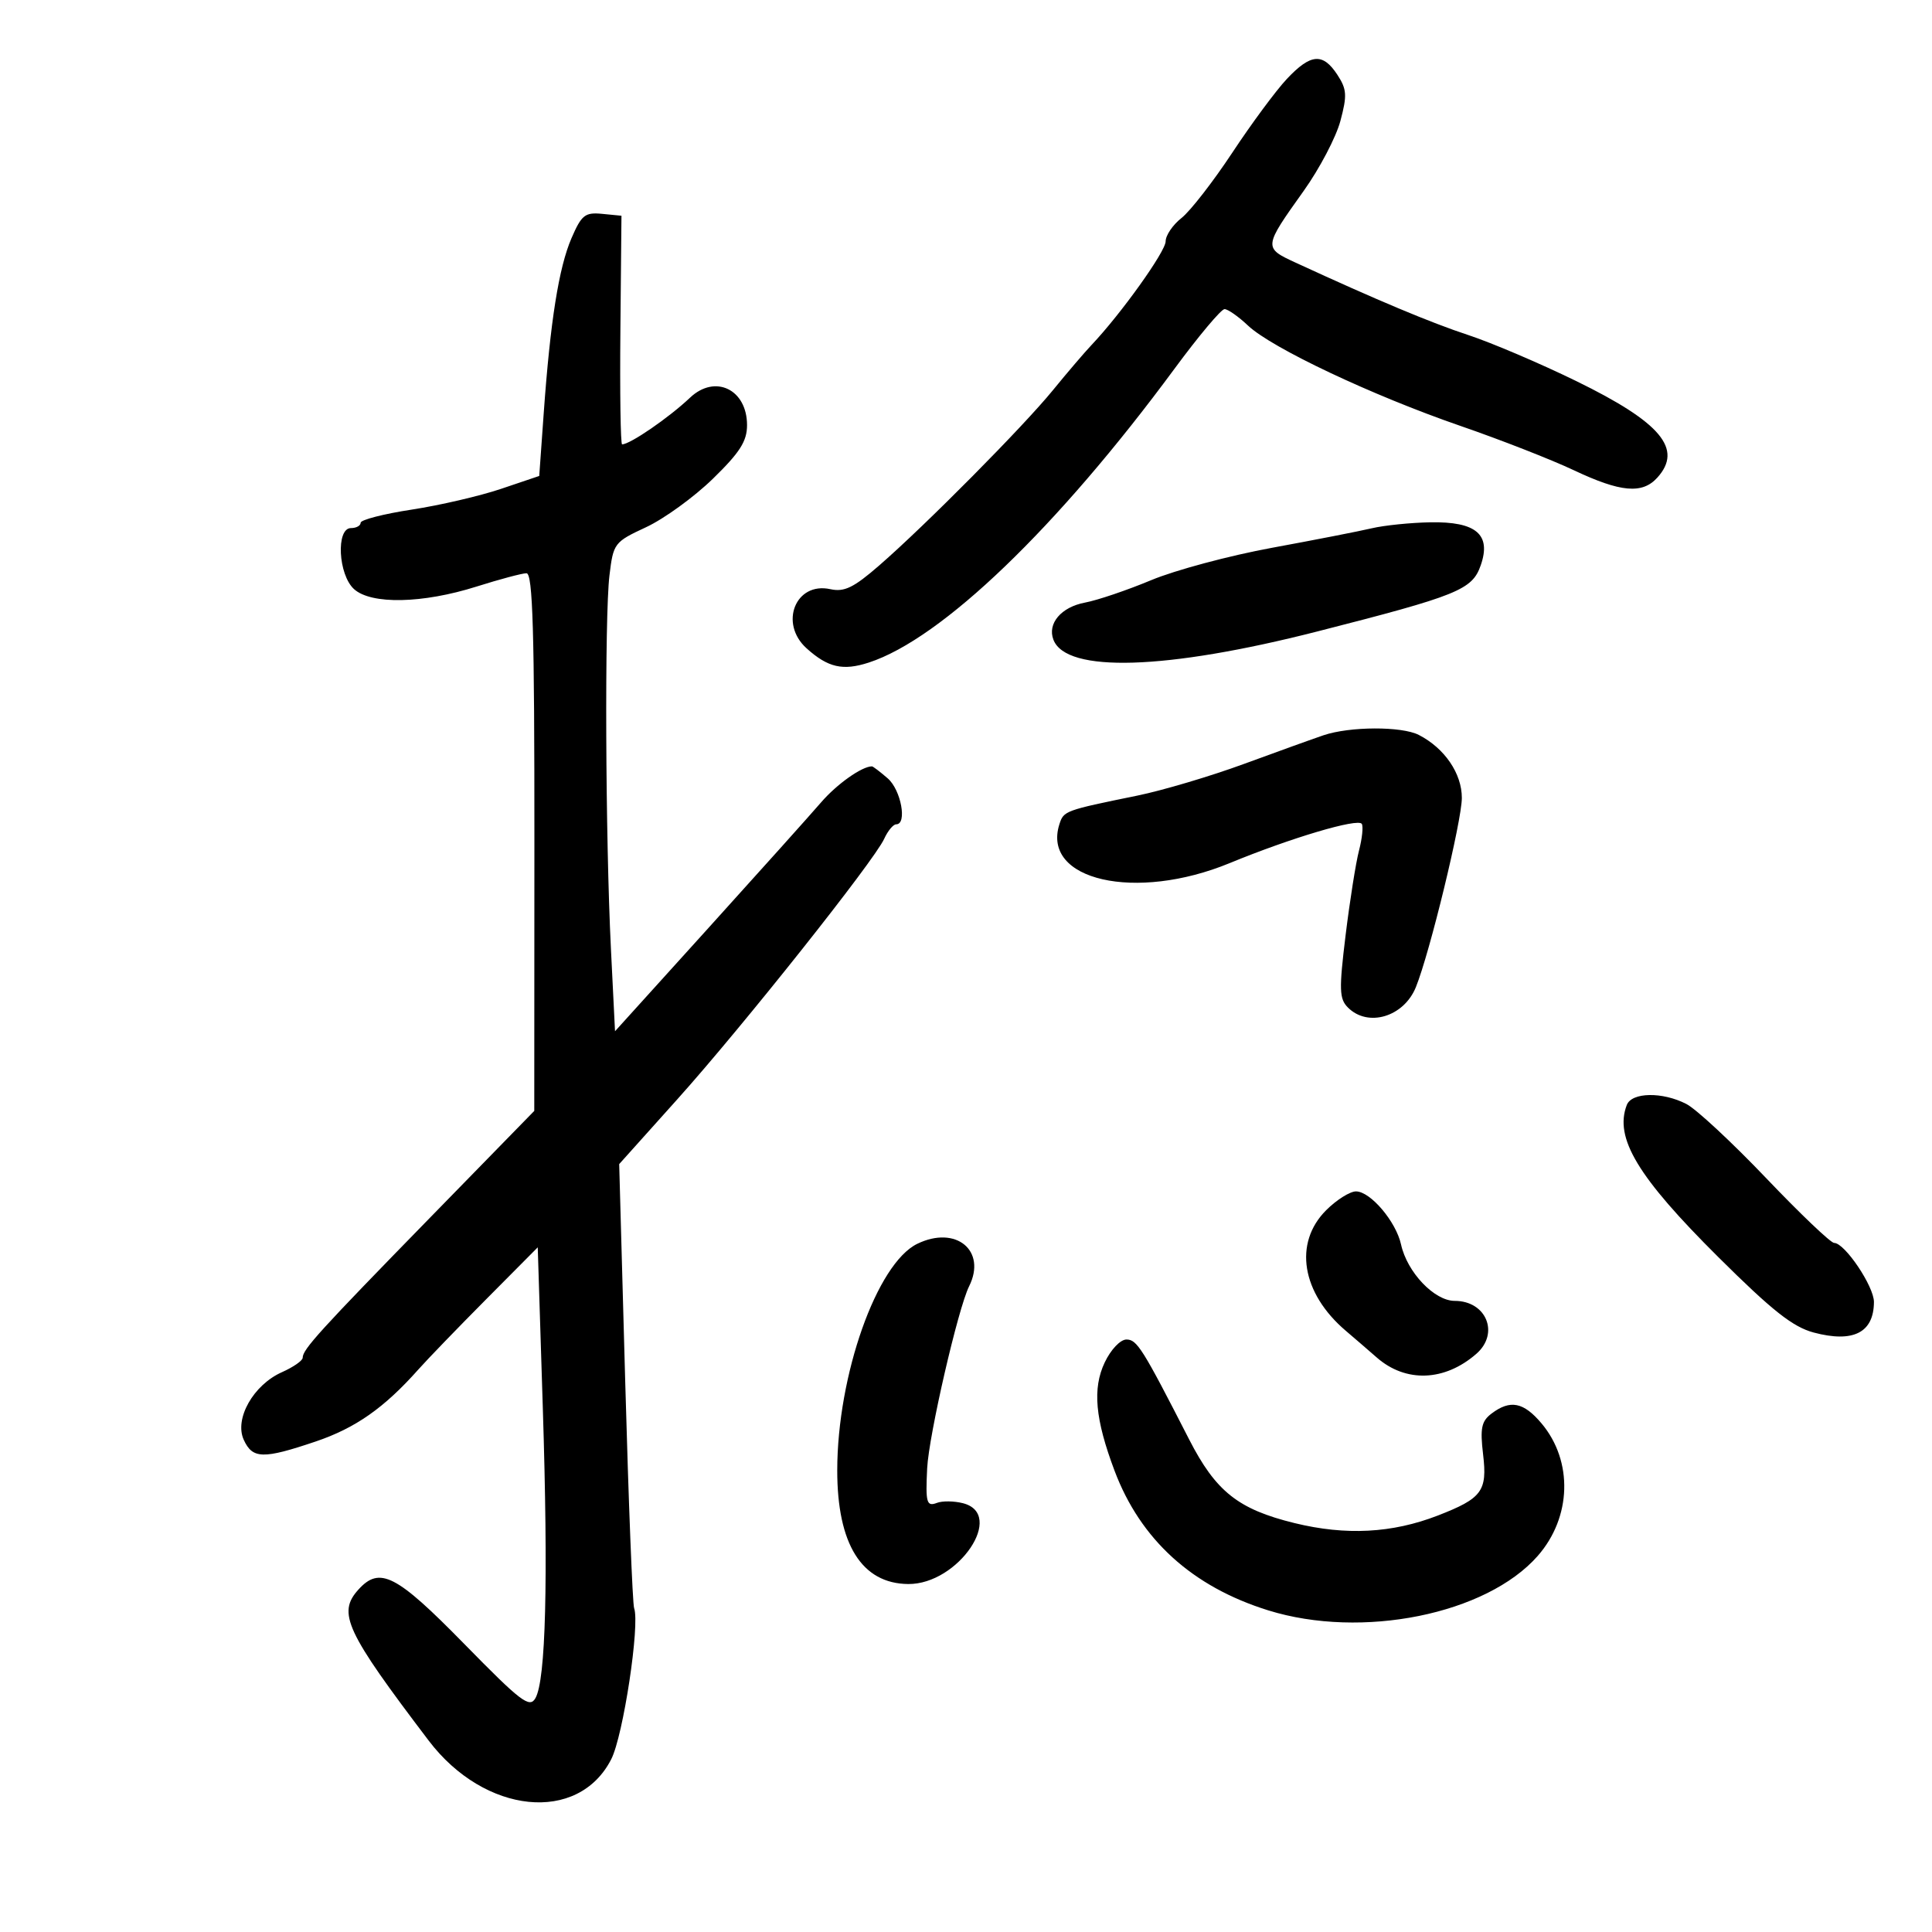 <svg xmlns="http://www.w3.org/2000/svg" width="300" height="300" viewBox="0 0 300 300" version="1.1">
	<path d="M 199.828 12.250 C 198.146 14.038, 194.332 19.191, 191.353 23.703 C 188.373 28.214, 184.825 32.779, 183.468 33.847 C 182.111 34.914, 181 36.549, 181 37.478 C 181 39.048, 174.093 48.708, 169.500 53.562 C 168.400 54.724, 165.700 57.884, 163.500 60.583 C 158.885 66.246, 143.754 81.515, 136.543 87.787 C 132.550 91.260, 131.104 91.962, 128.931 91.485 C 123.539 90.301, 120.938 96.796, 125.250 100.677 C 128.566 103.662, 130.884 104.191, 134.903 102.883 C 146.223 99.195, 164.190 81.927, 182.382 57.250 C 186.133 52.163, 189.625 48, 190.144 48 C 190.663 48, 192.305 49.152, 193.794 50.559 C 197.473 54.038, 213.093 61.415, 226.769 66.133 C 232.967 68.271, 240.886 71.366, 244.366 73.010 C 251.652 76.453, 255.009 76.753, 257.345 74.171 C 261.375 69.719, 257.908 65.590, 244.741 59.164 C 239.109 56.415, 231.575 53.204, 228 52.028 C 222.170 50.111, 213.835 46.617, 201.183 40.783 C 196.174 38.474, 196.182 38.406, 202.444 29.630 C 204.899 26.191, 207.459 21.312, 208.134 18.788 C 209.201 14.801, 209.138 13.860, 207.658 11.600 C 205.407 8.165, 203.527 8.321, 199.828 12.250 M 88.743 36.980 C 86.770 41.547, 85.448 49.882, 84.425 64.203 L 83.733 73.907 77.791 75.913 C 74.523 77.017, 68.283 78.466, 63.925 79.133 C 59.566 79.800, 56 80.718, 56 81.173 C 56 81.628, 55.325 82, 54.500 82 C 52.150 82, 52.512 89.249, 54.974 91.477 C 57.645 93.894, 65.629 93.728, 74 91.081 C 77.575 89.951, 81.063 89.020, 81.750 89.013 C 82.731 89.003, 82.996 97.999, 82.980 130.750 L 82.961 172.500 66.730 189.126 C 49.572 206.704, 47 209.533, 47 210.831 C 47 211.275, 45.552 212.283, 43.783 213.070 C 39.342 215.044, 36.365 220.310, 37.848 223.566 C 39.210 226.555, 40.849 226.595, 49.009 223.840 C 55.192 221.751, 59.662 218.617, 64.966 212.648 C 66.359 211.079, 71.100 206.171, 75.500 201.741 L 83.500 193.686 84.287 218.593 C 85.141 245.621, 84.754 260.844, 83.141 263.689 C 82.237 265.283, 80.912 264.273, 72.071 255.250 C 61.526 244.487, 58.963 243.173, 55.655 246.829 C 52.356 250.474, 53.666 253.289, 66.568 270.284 C 75.261 281.735, 89.789 283.214, 94.914 273.169 C 96.778 269.515, 99.392 252.252, 98.466 249.711 C 98.223 249.045, 97.602 233.259, 97.086 214.631 L 96.148 180.761 105.170 170.702 C 115.325 159.379, 135.731 133.684, 137.296 130.251 C 137.860 129.013, 138.699 128, 139.161 128 C 140.898 128, 139.914 122.660, 137.847 120.867 C 136.663 119.840, 135.559 119, 135.394 119 C 133.835 119, 129.938 121.759, 127.500 124.589 C 125.850 126.504, 117.975 135.285, 110 144.101 L 95.500 160.131 94.864 147.315 C 94.007 130.052, 93.871 95.715, 94.635 89.362 C 95.237 84.347, 95.374 84.167, 100.326 81.862 C 103.117 80.563, 107.785 77.176, 110.700 74.337 C 114.891 70.253, 116 68.513, 116 66.015 C 116 60.457, 111.043 58.067, 107.150 61.750 C 103.854 64.868, 97.840 69, 96.598 69 C 96.362 69, 96.243 61.013, 96.334 51.250 L 96.500 33.500 93.500 33.207 C 90.842 32.947, 90.300 33.377, 88.743 36.980 M 213 82.033 C 211.075 82.487, 204.100 83.851, 197.500 85.064 C 190.900 86.276, 182.464 88.537, 178.753 90.088 C 175.042 91.639, 170.418 93.206, 168.476 93.570 C 164.781 94.264, 162.609 96.818, 163.575 99.336 C 165.567 104.527, 181.069 104.046, 204.500 98.066 C 226.413 92.473, 228.599 91.589, 229.926 87.783 C 231.595 82.994, 229.224 80.972, 222.095 81.103 C 219.018 81.160, 214.925 81.579, 213 82.033 M 205.500 114.176 C 203.850 114.736, 198.276 116.745, 193.113 118.640 C 187.950 120.535, 180.525 122.740, 176.613 123.540 C 165.306 125.851, 165.165 125.903, 164.499 128.002 C 161.734 136.716, 176.348 140.042, 190.947 134.022 C 200.441 130.107, 210.886 127.006, 211.458 127.932 C 211.709 128.338, 211.513 130.207, 211.023 132.085 C 210.533 133.963, 209.599 139.866, 208.946 145.202 C 207.910 153.682, 207.956 155.098, 209.309 156.452 C 212.425 159.568, 217.987 157.900, 219.855 153.288 C 222.010 147.972, 226.987 127.482, 226.994 123.906 C 227 120.109, 224.318 116.179, 220.316 114.122 C 217.658 112.757, 209.596 112.786, 205.500 114.176 M 252.607 171.582 C 250.644 176.698, 254.282 182.743, 266.829 195.212 C 275.195 203.527, 278.395 206.055, 281.643 206.918 C 287.772 208.547, 290.953 206.935, 290.985 202.183 C 291.001 199.753, 286.454 193, 284.802 193 C 284.274 193, 279.521 188.469, 274.240 182.932 C 268.959 177.395, 263.392 172.220, 261.869 171.432 C 258.153 169.511, 253.372 169.588, 252.607 171.582 M 205.923 187.923 C 200.830 193.016, 202.099 200.792, 208.977 206.647 C 210.365 207.828, 212.527 209.693, 213.782 210.792 C 218.288 214.737, 224.325 214.513, 229.250 210.217 C 232.874 207.056, 230.806 202, 225.889 202 C 222.726 202, 218.502 197.561, 217.553 193.241 C 216.772 189.683, 212.795 185, 210.557 185 C 209.616 185, 207.531 186.315, 205.923 187.923 M 142.439 193.136 C 136.154 196.188, 130.020 213.537, 130.007 228.300 C 129.997 239.780, 133.812 245.899, 141.022 245.967 C 148.810 246.040, 156.204 235.093, 149.502 233.411 C 148.128 233.066, 146.328 233.044, 145.502 233.361 C 143.882 233.983, 143.705 233.366, 143.970 228 C 144.221 222.896, 148.764 203.178, 150.482 199.735 C 153.251 194.184, 148.429 190.228, 142.439 193.136 M 171.537 211.564 C 169.617 215.609, 170.050 220.364, 173.068 228.378 C 177.099 239.082, 185.138 246.385, 196.927 250.054 C 211.466 254.579, 230.812 250.673, 238.775 241.604 C 244.039 235.609, 244.292 226.877, 239.371 221.029 C 236.580 217.712, 234.505 217.302, 231.607 219.497 C 230.034 220.687, 229.812 221.766, 230.297 225.864 C 230.969 231.537, 230.125 232.673, 223.252 235.336 C 216.171 238.080, 208.985 238.457, 201.010 236.503 C 192.260 234.358, 188.789 231.601, 184.643 223.502 C 177.390 209.333, 176.554 208, 174.915 208 C 173.964 208, 172.490 209.556, 171.537 211.564" stroke="none" fill="black" fill-rule="evenodd"/>
</svg>